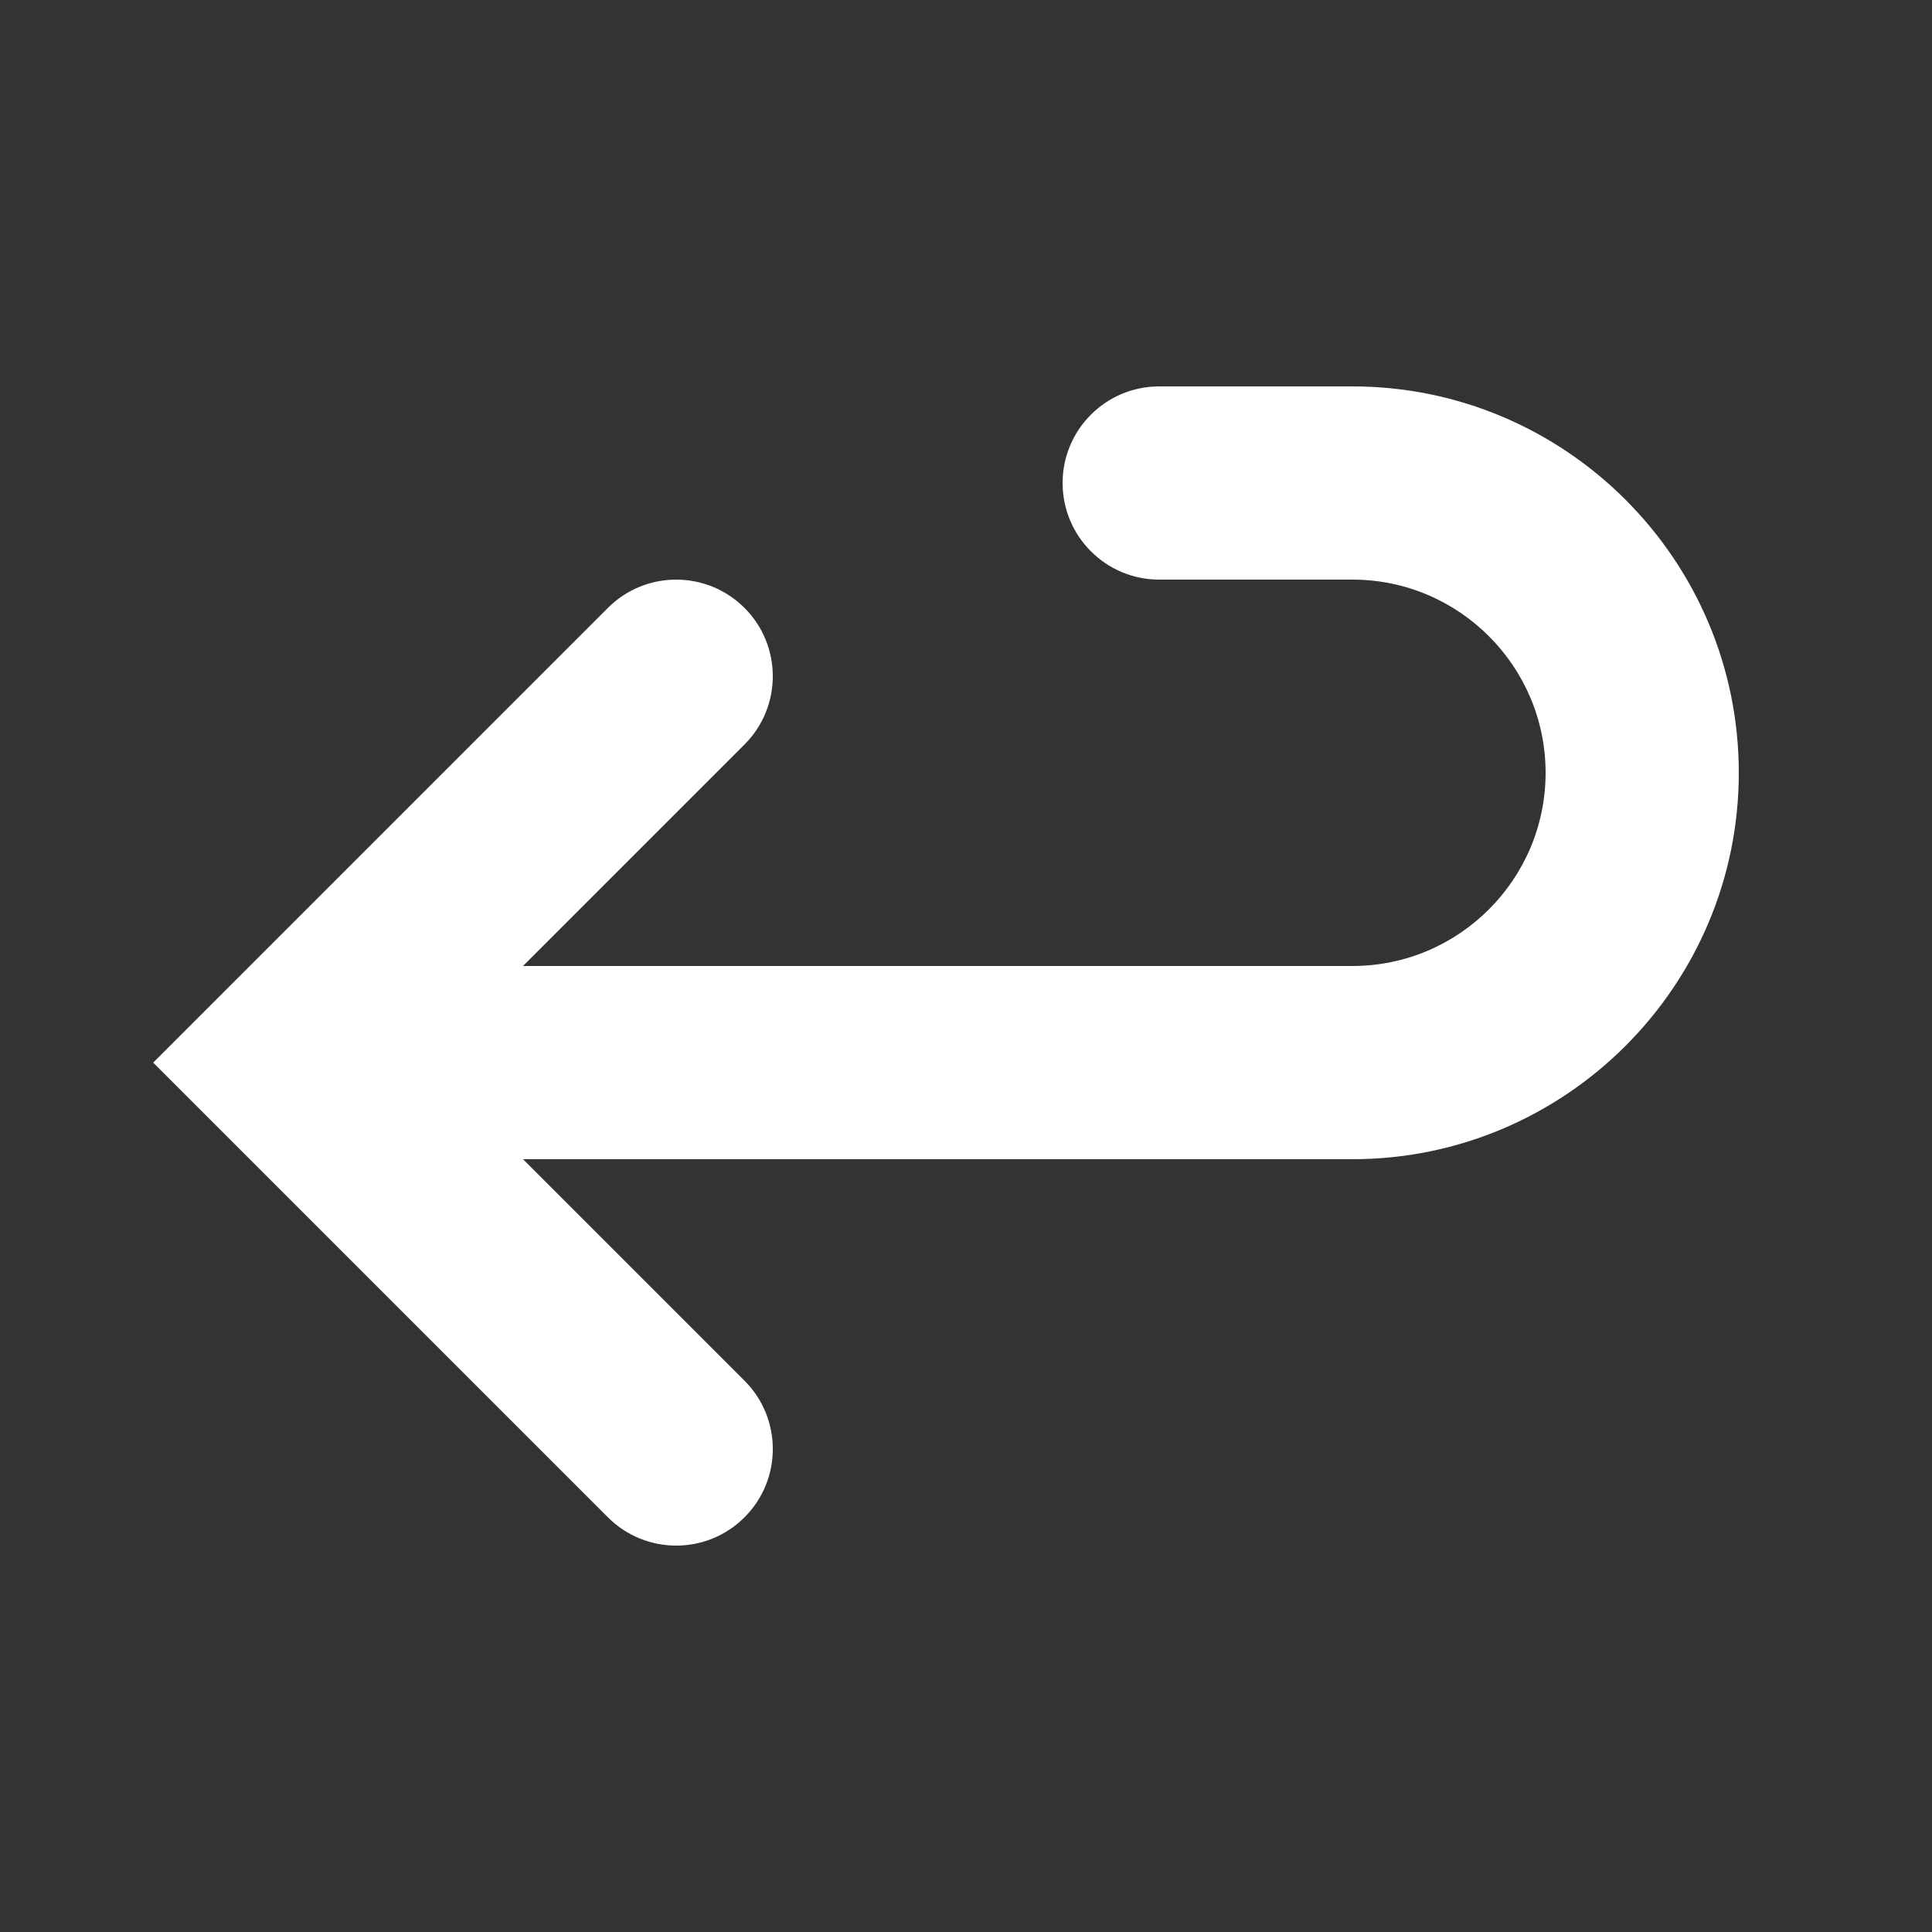 <?xml version="1.0" encoding="utf-8"?>
<!DOCTYPE svg PUBLIC "-//W3C//DTD SVG 1.1//EN" "http://www.w3.org/Graphics/SVG/1.1/DTD/svg11.dtd">
<svg version="1.1" xmlns="http://www.w3.org/2000/svg" xmlns:xlink="http://www.w3.org/1999/xlink" x="0px" y="0px" width="100px" height="100px" viewBox="0 0 100 100" enable-background="new 0 0 100 100" xml:space="preserve">
<rect x="0" y="0" width="100" height="100" fill="#333333" stroke="none"/>
<path fill="#FFFFFF" d="M70,20H60c-2.762,0-5,2.239-5,5s2.238,5,5,5h10c5.514,0,10,4.486,10,10s-4.486,10-10,10H27.071l11.464-11.464c1.953-1.953,1.953-5.119,0-7.071c-1.953-1.952-5.118-1.952-7.071,0L7.929,55l23.536,23.535C32.441,79.512,33.72,80,35,80s2.559-0.488,3.536-1.465c1.953-1.952,1.953-5.118,0-7.07L27.071,60H70c11.028,0,20-8.972,20-20C90,28.972,81.028,20,70,20z"/>
</svg>